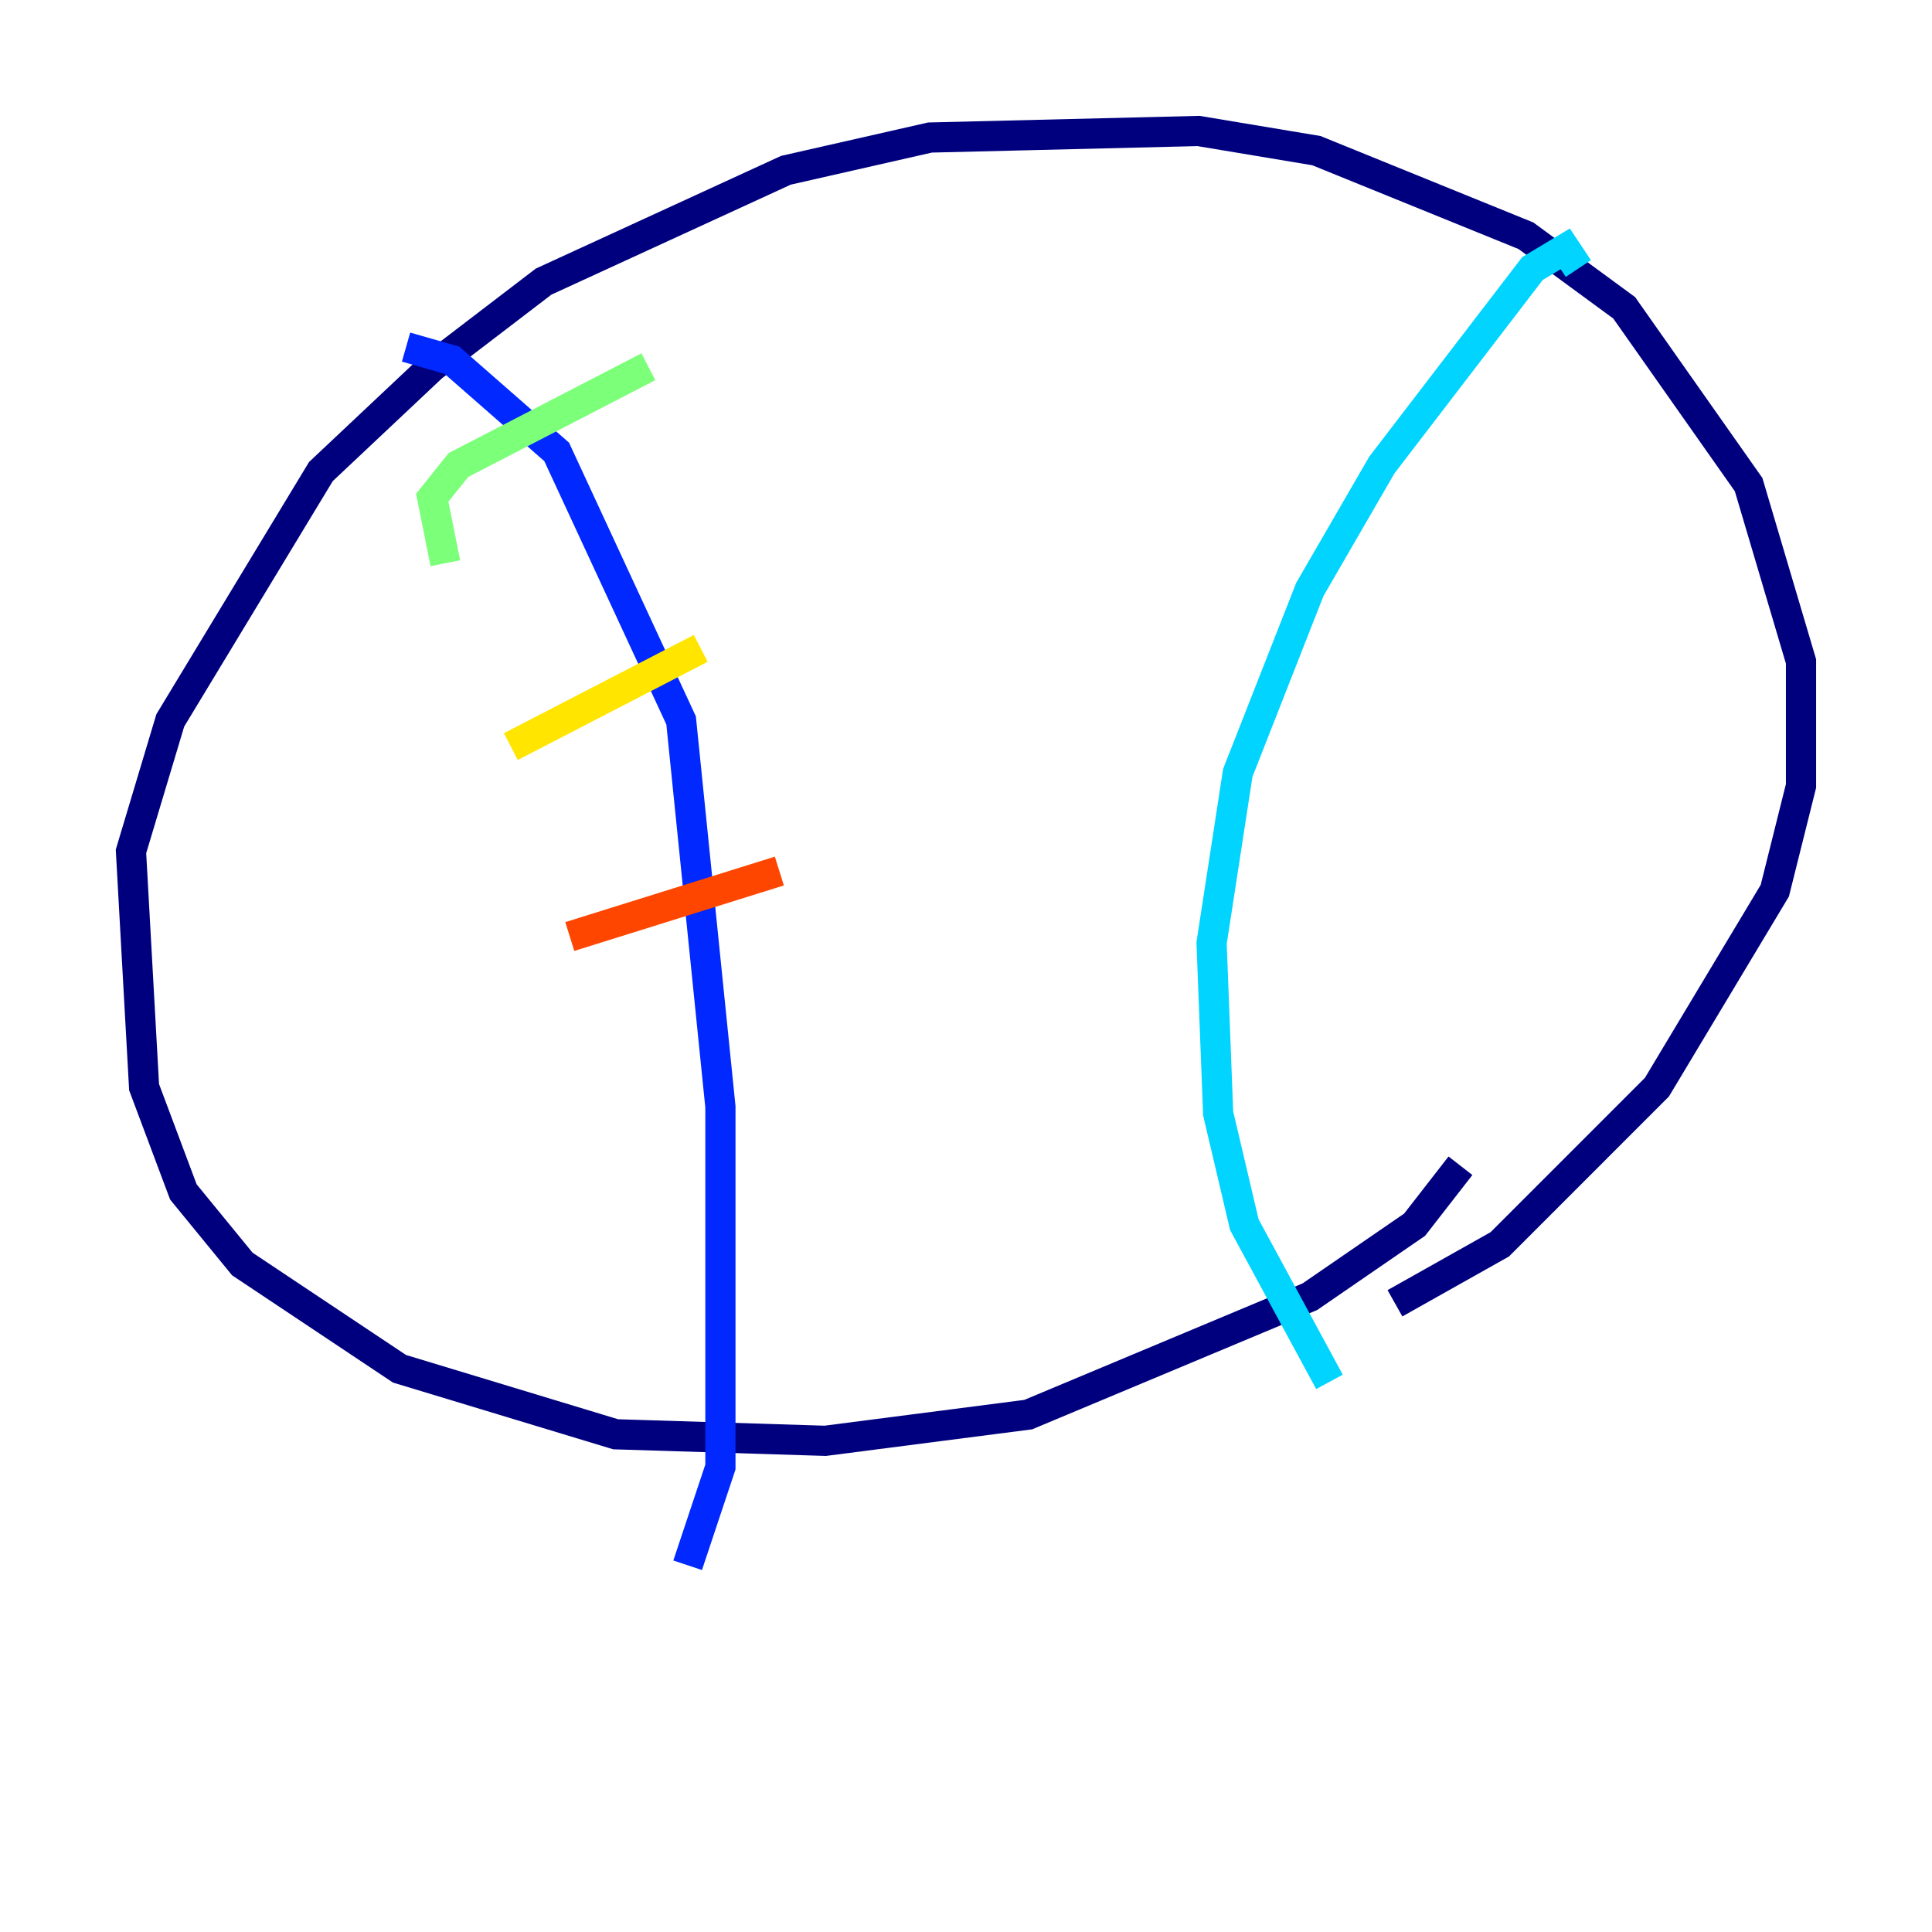 <?xml version="1.0" encoding="utf-8" ?>
<svg baseProfile="tiny" height="128" version="1.2" viewBox="0,0,128,128" width="128" xmlns="http://www.w3.org/2000/svg" xmlns:ev="http://www.w3.org/2001/xml-events" xmlns:xlink="http://www.w3.org/1999/xlink"><defs /><polyline fill="none" points="96.759,77.234 93.722,81.139 86.78,85.912 68.122,93.722 54.671,95.458 40.786,95.024 26.468,90.685 16.054,83.742 12.149,78.969 9.546,72.027 8.678,56.407 11.281,47.729 21.261,31.241 28.637,24.298 36.014,18.658 52.068,11.281 61.614,9.112 79.403,8.678 87.214,9.98 101.098,15.62 107.607,20.393 115.851,32.108 119.322,43.824 119.322,52.068 117.586,59.01 109.776,72.027 99.363,82.441 92.42,86.346" stroke="#00007f" stroke-width="2" /><polyline fill="none" points="26.902,22.997 29.939,23.864 36.881,29.939 45.125,47.729 47.729,73.329 47.729,97.193 45.559,103.702" stroke="#0028ff" stroke-width="2" /><polyline fill="none" points="104.57,17.79 103.702,16.488 101.532,17.79 91.552,30.807 86.78,39.051 82.007,51.2 80.271,62.481 80.705,73.763 82.441,81.139 88.081,91.552" stroke="#00d4ff" stroke-width="2" /><polyline fill="none" points="29.505,37.315 28.637,32.976 30.373,30.807 42.956,24.298" stroke="#7cff79" stroke-width="2" /><polyline fill="none" points="33.844,49.464 46.427,42.956" stroke="#ffe500" stroke-width="2" /><polyline fill="none" points="37.749,62.047 51.634,57.709" stroke="#ff4600" stroke-width="2" /><polyline fill="none" points="40.786,89.817 40.786,89.817" stroke="#7f0000" stroke-width="2" /></svg>